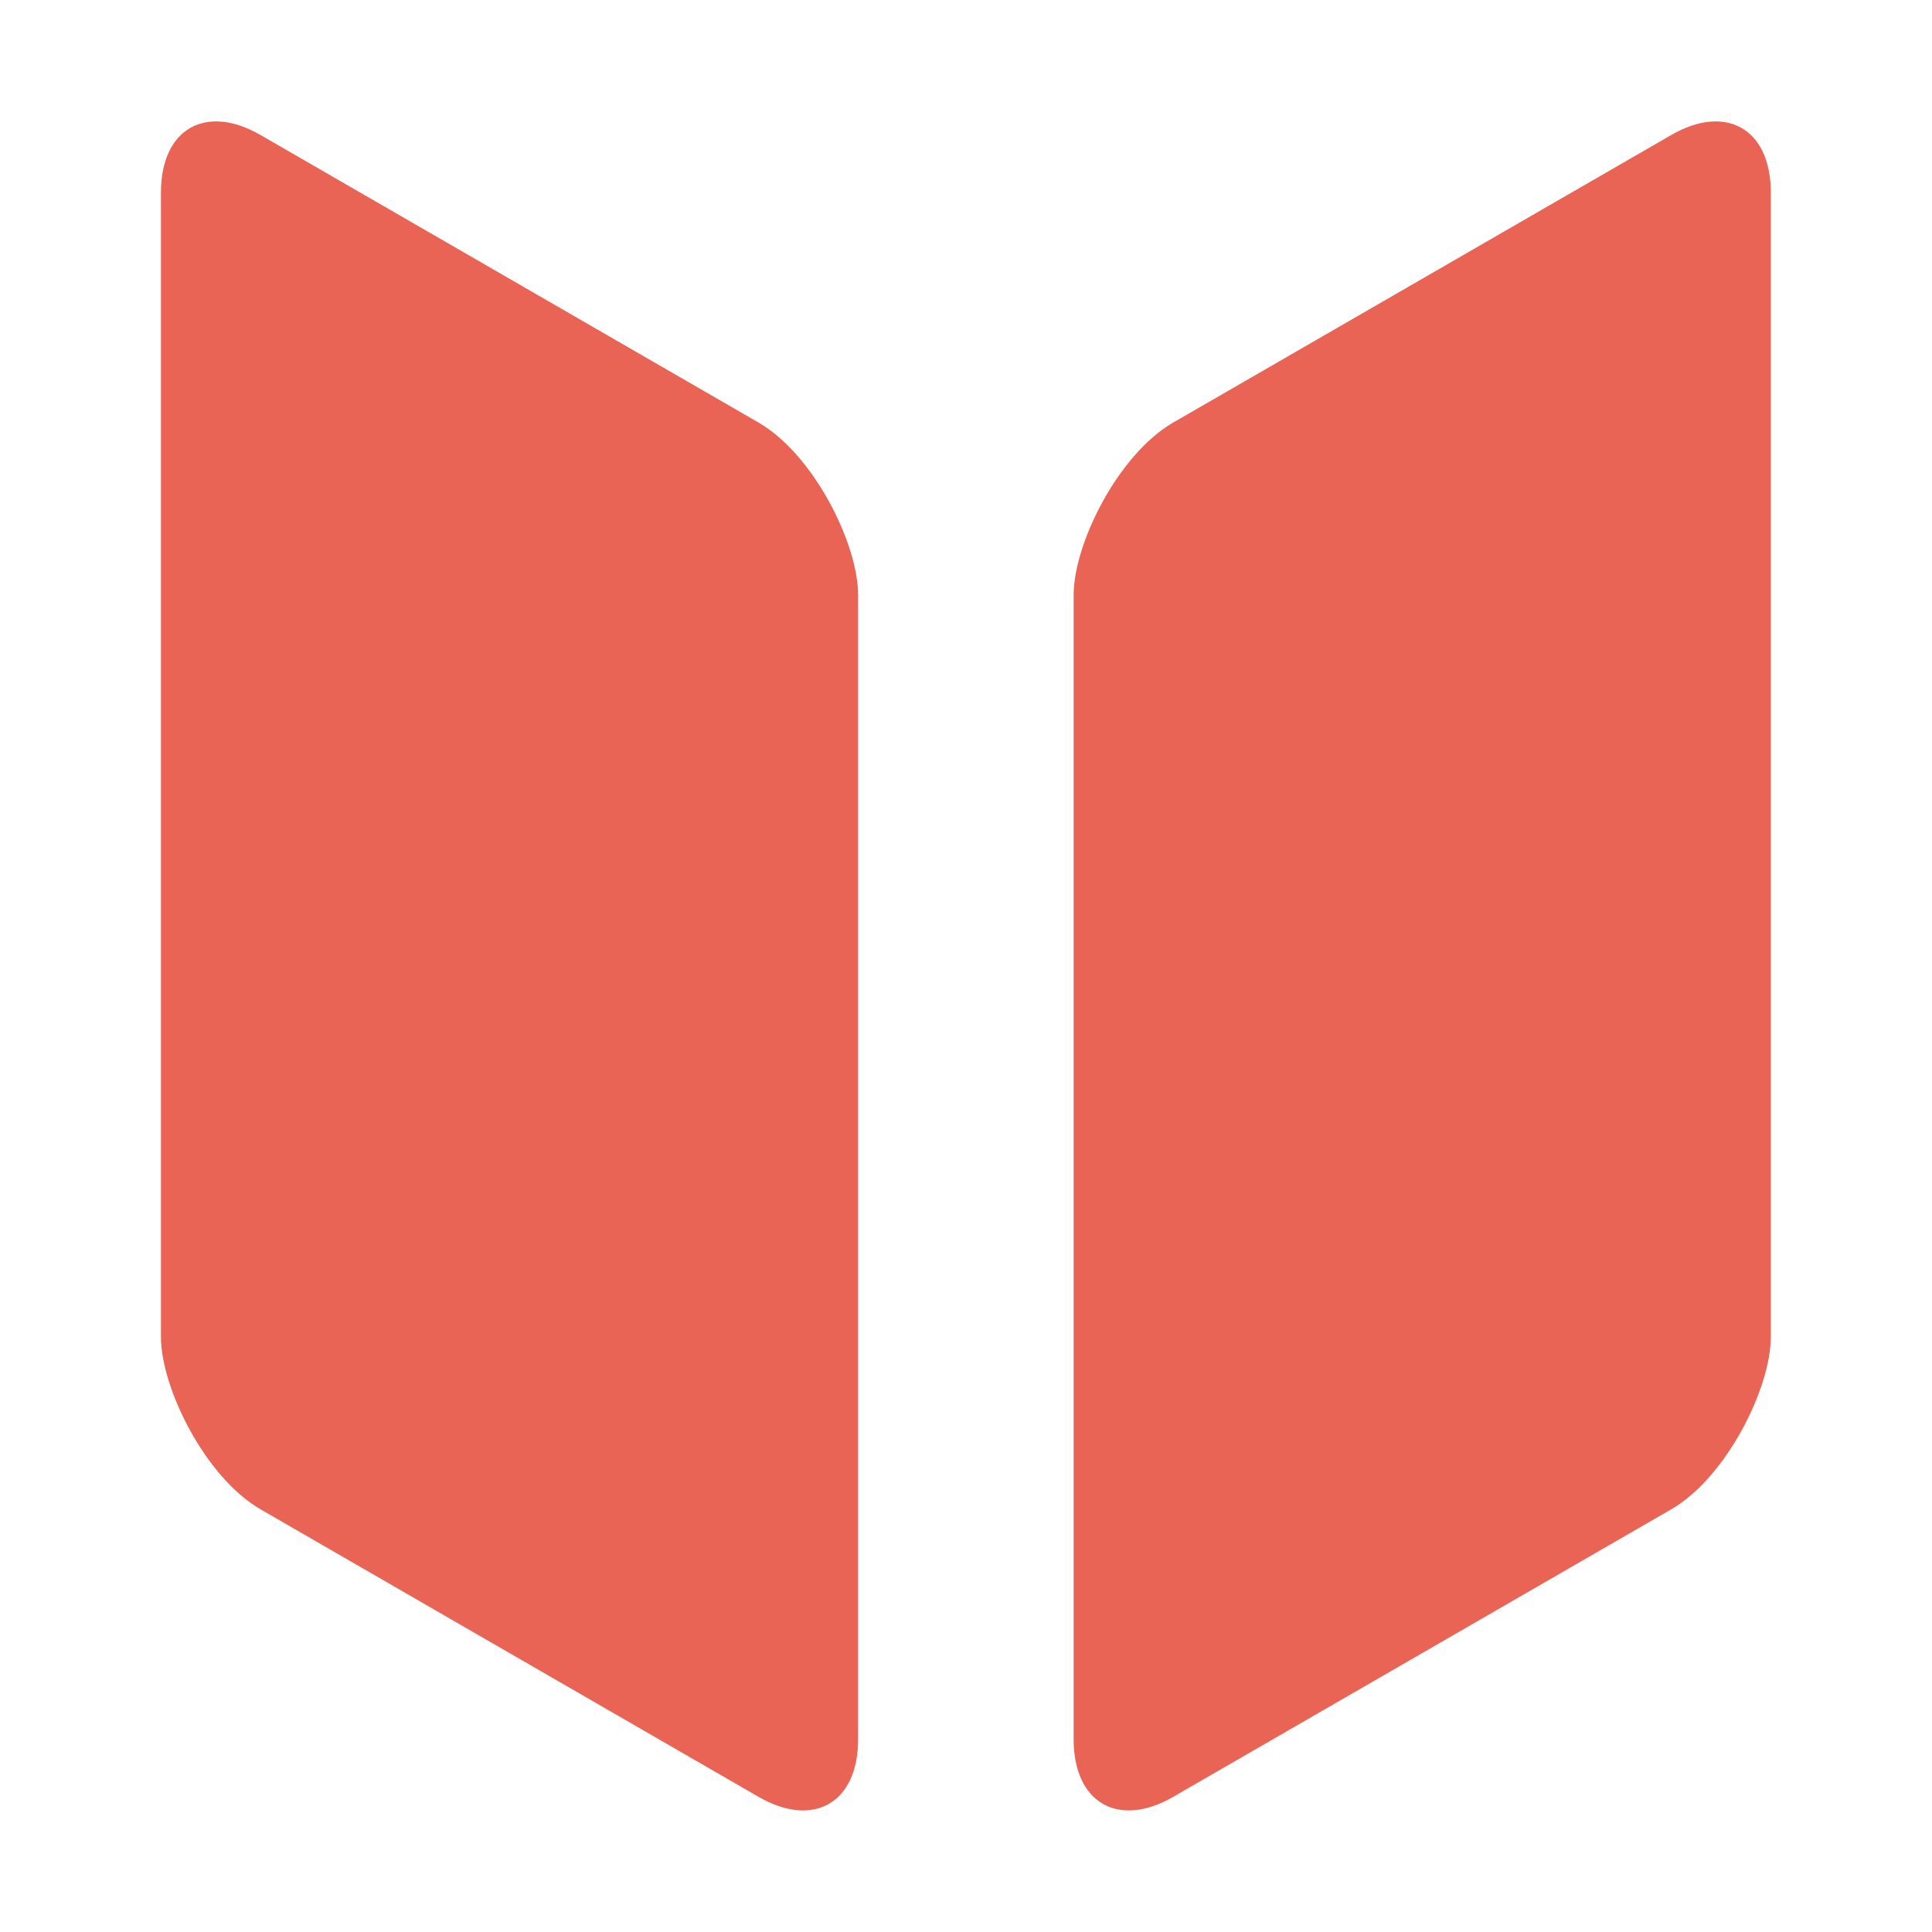<?xml version="1.0" encoding="UTF-8" standalone="no"?>
<svg
   xmlns:dc="http://purl.org/dc/elements/1.1/"
   xmlns:cc="http://creativecommons.org/ns#"
   xmlns:rdf="http://www.w3.org/1999/02/22-rdf-syntax-ns#"
   xmlns:svg="http://www.w3.org/2000/svg"
   xmlns="http://www.w3.org/2000/svg"
   xmlns:sodipodi="http://sodipodi.sourceforge.net/DTD/sodipodi-0.dtd"
   xmlns:inkscape="http://www.inkscape.org/namespaces/inkscape"
   width="48"
   height="48"
   viewBox="0 0 12.7 12.7"
   version="1.1"
   id="svg8"
   sodipodi:docname="icon.svg"
   inkscape:export-filename="/home/throni/Schreibtisch/Arbeit/AlterFalter/icon.png"
   inkscape:export-xdpi="96"
   inkscape:export-ydpi="96"
   inkscape:version="1.0.1 (3bc2e813f5, 2020-09-07)">
  <defs
     id="defs2" />
  <sodipodi:namedview
     id="base"
     pagecolor="#ffffff"
     bordercolor="#666666"
     borderopacity="1.0"
     inkscape:pageopacity="0.0"
     inkscape:pageshadow="2"
     inkscape:zoom="15.839192"
     inkscape:cx="31.199405"
     inkscape:cy="18.601317"
     inkscape:document-units="mm"
     inkscape:current-layer="layer1"
     inkscape:document-rotation="0"
     showgrid="false"
     units="px"
     fit-margin-top="0"
     fit-margin-left="0"
     fit-margin-right="0"
     fit-margin-bottom="0"
     inkscape:snap-page="true"
     inkscape:snap-midpoints="true"
     inkscape:snap-bbox="true"
     inkscape:snap-bbox-edge-midpoints="true"
     inkscape:window-width="2516"
     inkscape:window-height="1406"
     inkscape:window-x="44"
     inkscape:window-y="0"
     inkscape:window-maximized="1" />
  <g
     inkscape:label="Ebene 1"
     inkscape:groupmode="layer"
     id="layer1"
     transform="translate(-17.387,-21.923)">
    <rect
       style="fill:#e96455;fill-opacity:1;stroke-width:0.279;stroke-linecap:round;stop-color:#000000"
       id="rect835"
       width="5.292"
       height="9.034"
       x="21.299"
       y="11.783"
       ry="0.756"
       transform="matrix(0.866,0.5,0,1,0,0)" />
    <rect
       style="fill:#e96455;fill-opacity:1;stroke-width:0.279;stroke-linecap:round;stop-color:#000000;stroke:none;stroke-opacity:1"
       id="rect839"
       width="5.292"
       height="9.034"
       x="-33.519"
       y="39.192"
       ry="0.756"
       transform="matrix(-0.866,0.5,0,1,0,0)" />
  </g>
</svg>
